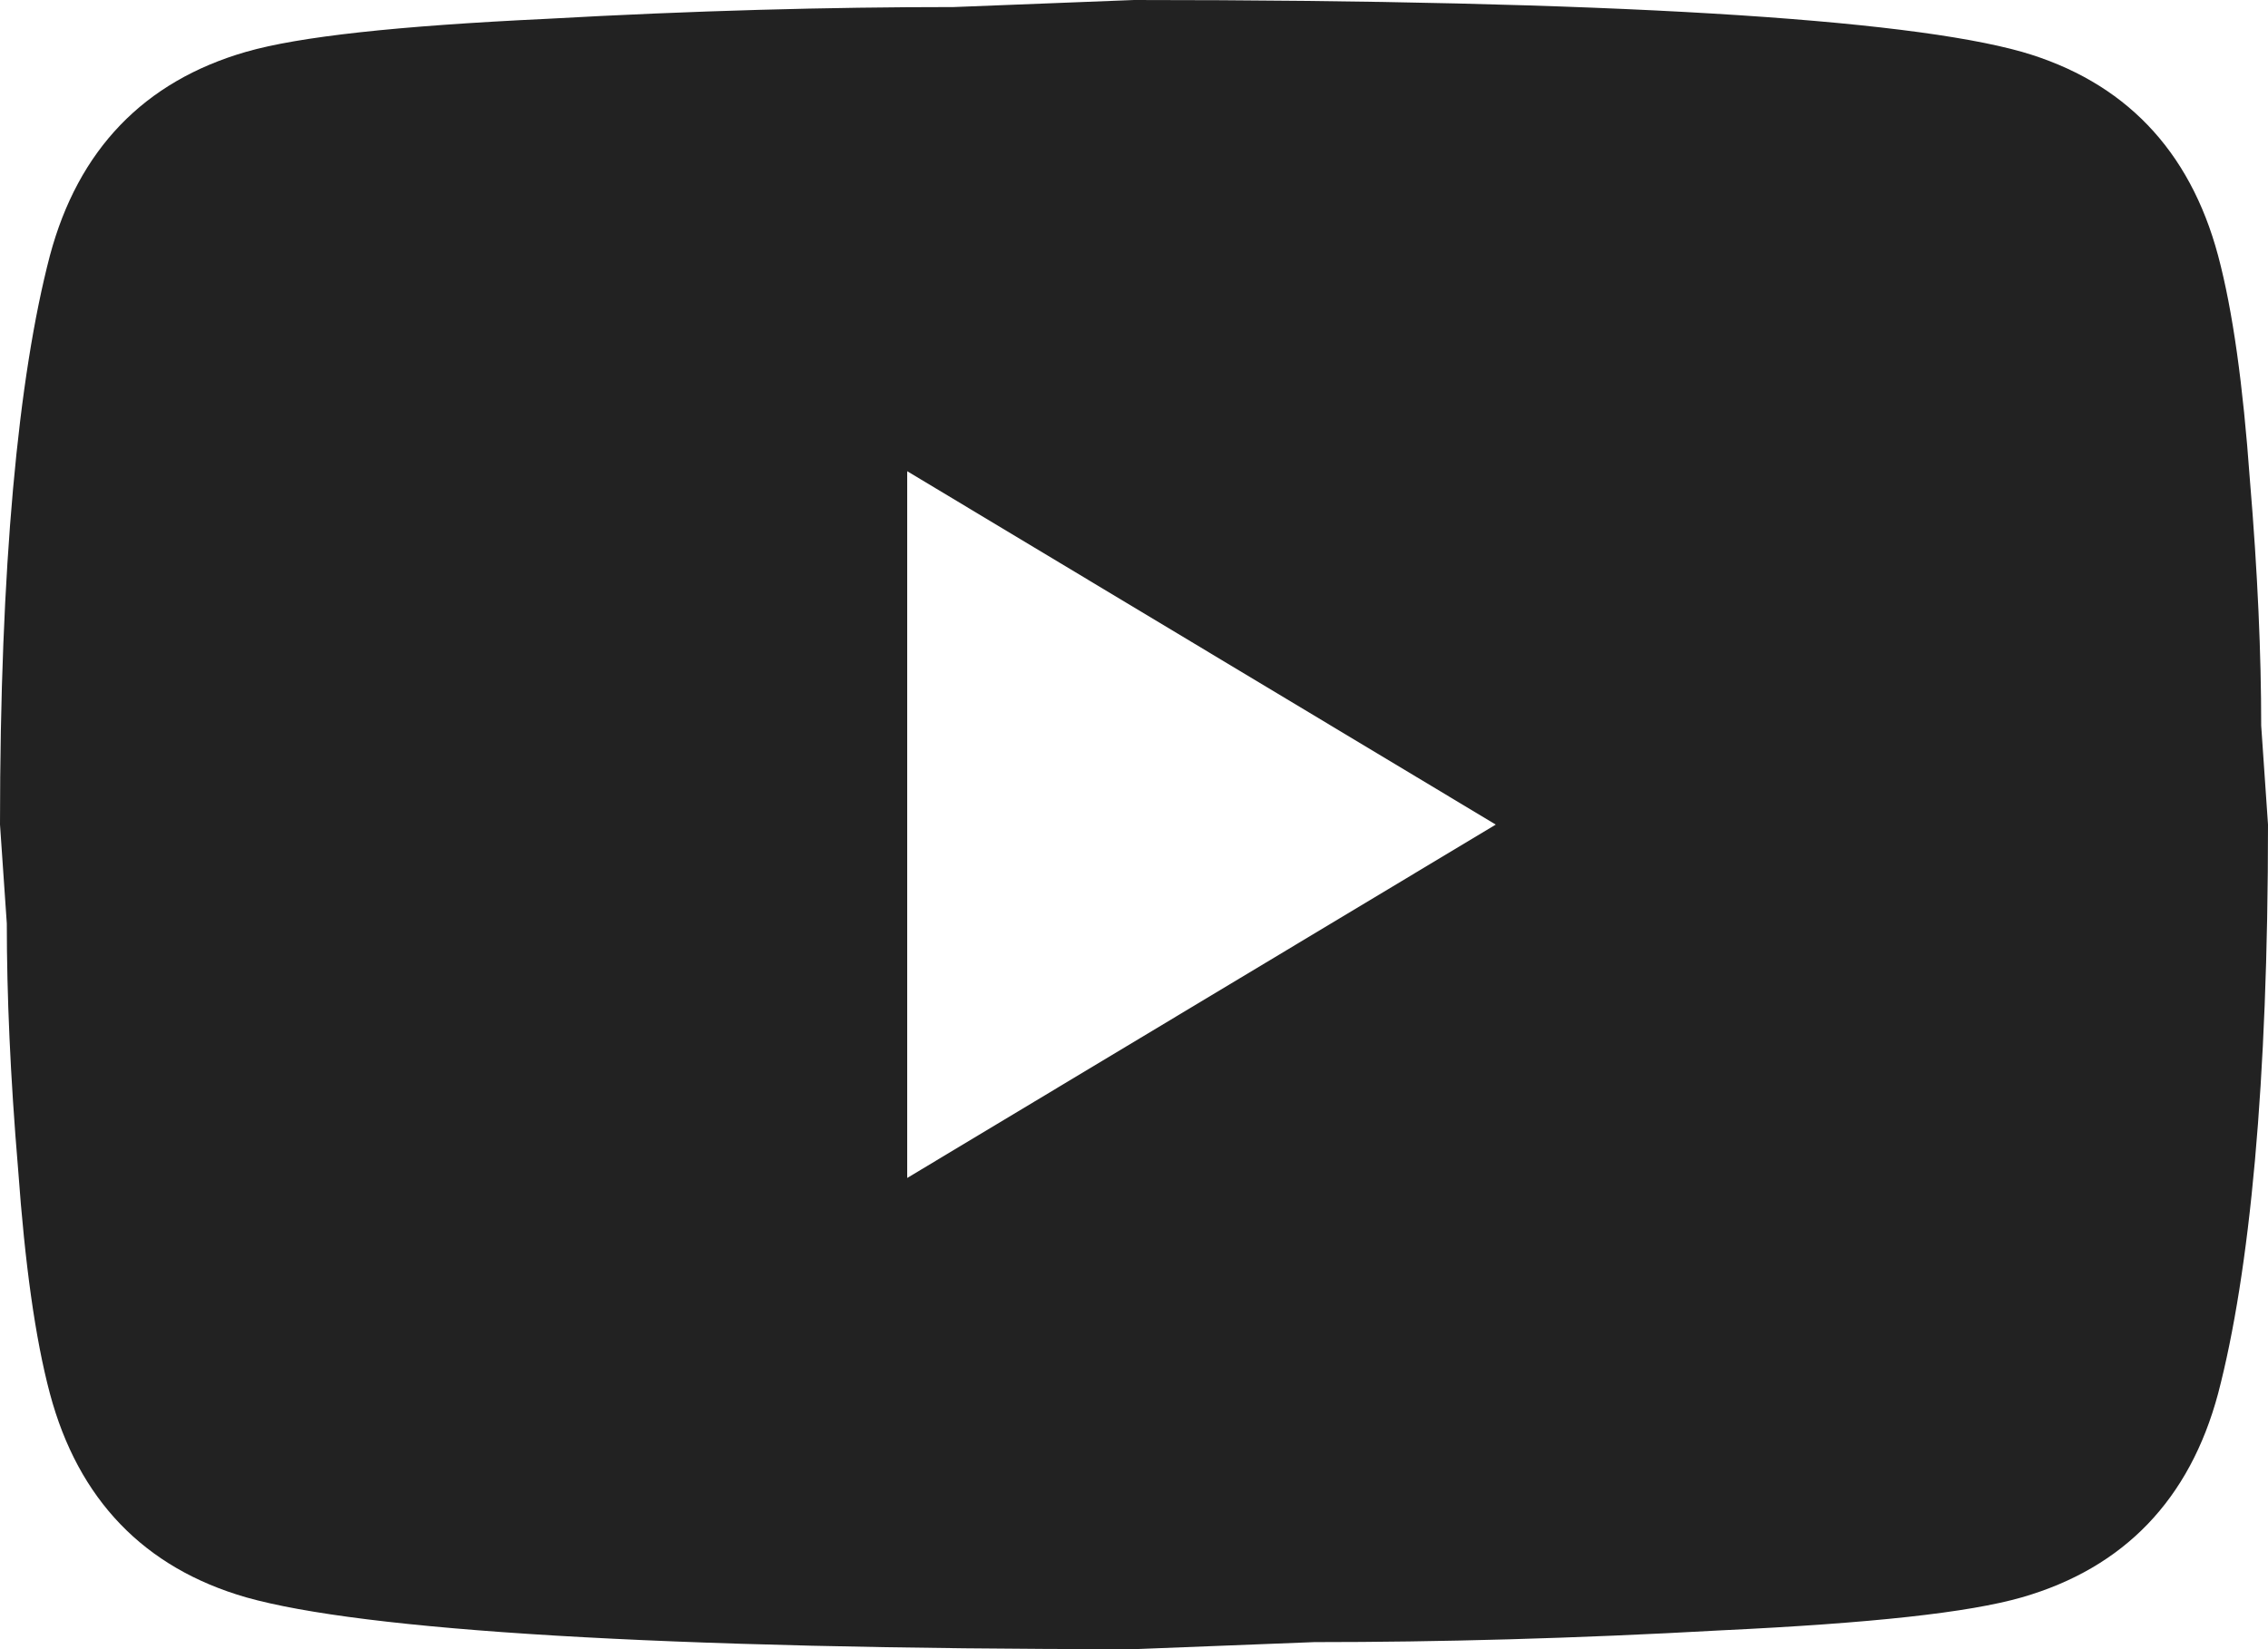 <svg width="55" height="40" viewBox="0 0 55 40" fill="none" xmlns="http://www.w3.org/2000/svg">
<path d="M22 28.571L36.273 20L22 11.429V28.571ZM53.79 6.2C54.148 7.543 54.395 9.343 54.56 11.629C54.752 13.914 54.835 15.886 54.835 17.6L55 20C55 26.257 54.56 30.857 53.79 33.8C53.102 36.371 51.508 38.029 49.032 38.743C47.74 39.114 45.375 39.371 41.745 39.543C38.17 39.743 34.898 39.829 31.872 39.829L27.5 40C15.977 40 8.8 39.543 5.968 38.743C3.493 38.029 1.897 36.371 1.21 33.8C0.853 32.457 0.605 30.657 0.44 28.371C0.247 26.086 0.165 24.114 0.165 22.4L0 20C0 13.743 0.44 9.143 1.21 6.2C1.897 3.629 3.493 1.971 5.968 1.257C7.26 0.886 9.625 0.629 13.255 0.457C16.83 0.257 20.102 0.171 23.128 0.171L27.5 0C39.023 0 46.2 0.457 49.032 1.257C51.508 1.971 53.102 3.629 53.79 6.2Z" fill="#222222"/>
</svg>
